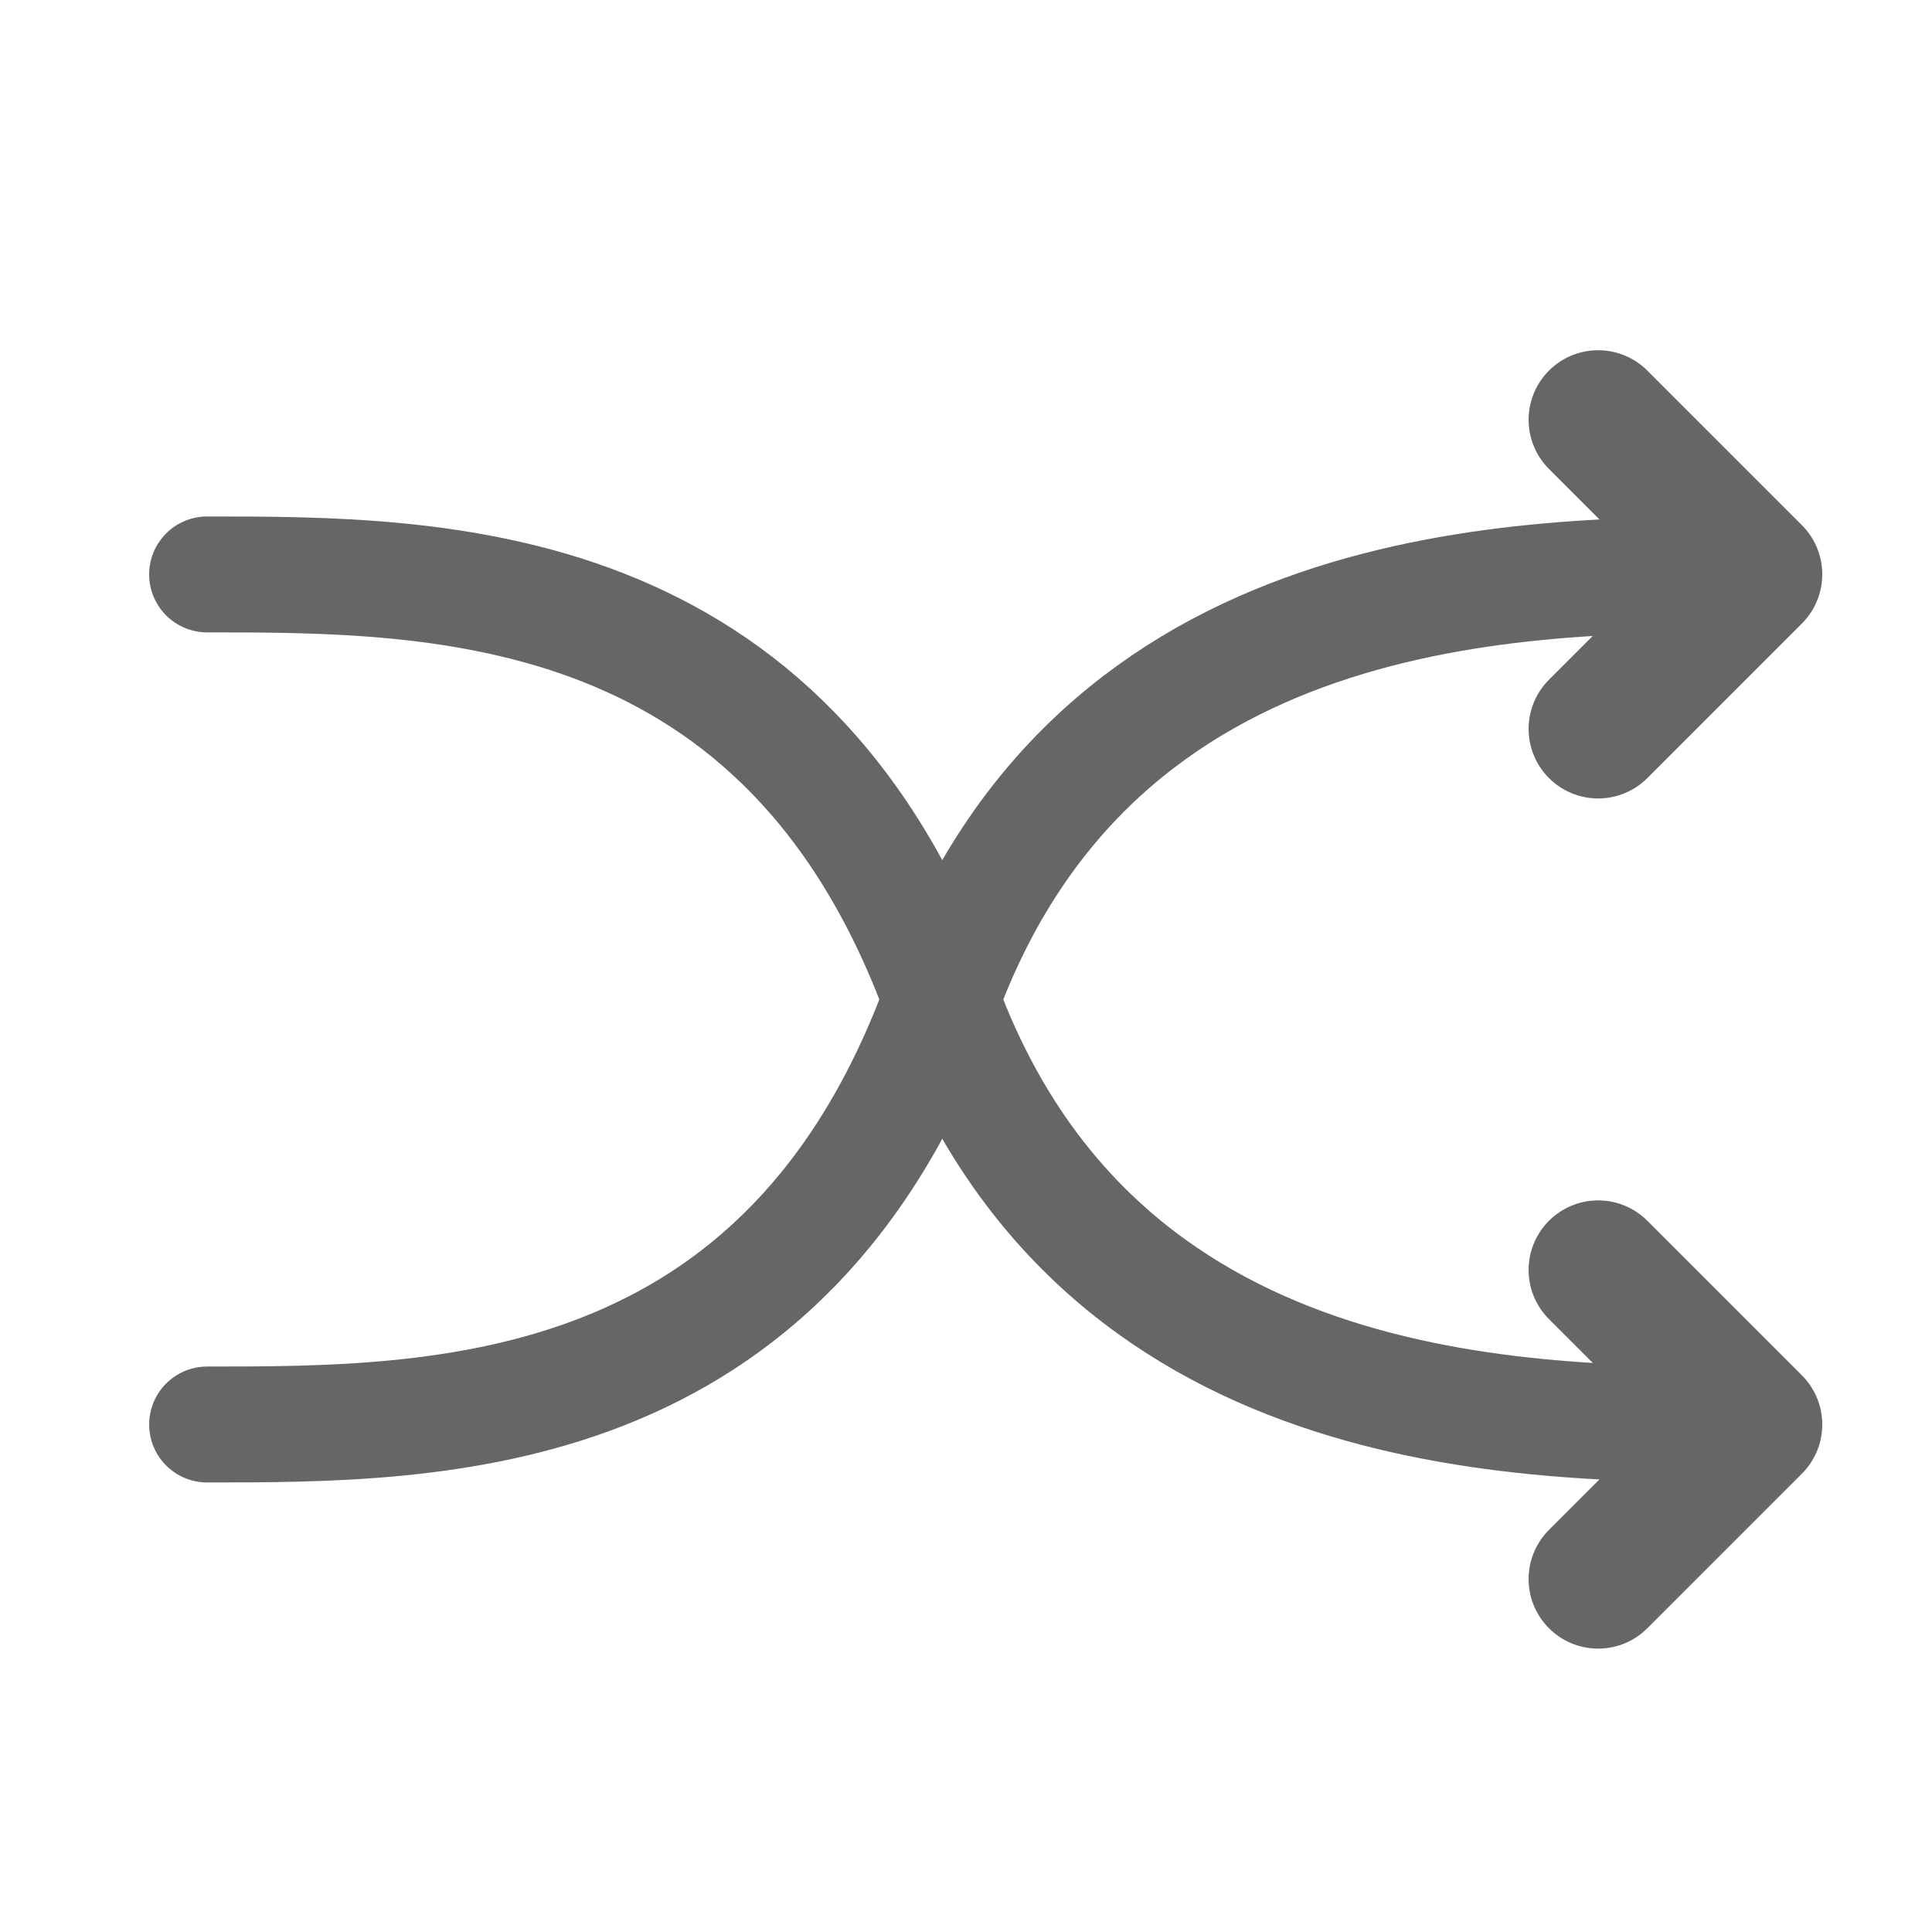<svg width="25" height="25" viewBox="0 0 25 25" fill="none" xmlns="http://www.w3.org/2000/svg">
<path d="M22.68 7.433C19.68 7.433 14.18 7.433 12.18 12.933C10.18 18.433 5.68 18.433 2.68 18.433" stroke="#666666" stroke-width="1.5" stroke-linecap="round" stroke-linejoin="round"/>
<path d="M20.68 5.432C20.68 5.432 21.899 6.651 22.68 7.432C21.899 8.213 20.68 9.432 20.68 9.432" stroke="#666666" stroke-width="1.8" stroke-linecap="round" stroke-linejoin="round"/>
<path d="M22.68 18.433C19.68 18.433 14.18 18.433 12.18 12.933C10.18 7.433 5.68 7.433 2.68 7.433" stroke="#666666" stroke-width="1.5" stroke-linecap="round" stroke-linejoin="round"/>
<path d="M20.68 20.433C20.68 20.433 21.899 19.214 22.68 18.433C21.899 17.652 20.68 16.433 20.68 16.433" stroke="#666666" stroke-width="1.8" stroke-linecap="round" stroke-linejoin="round"/>
</svg>
